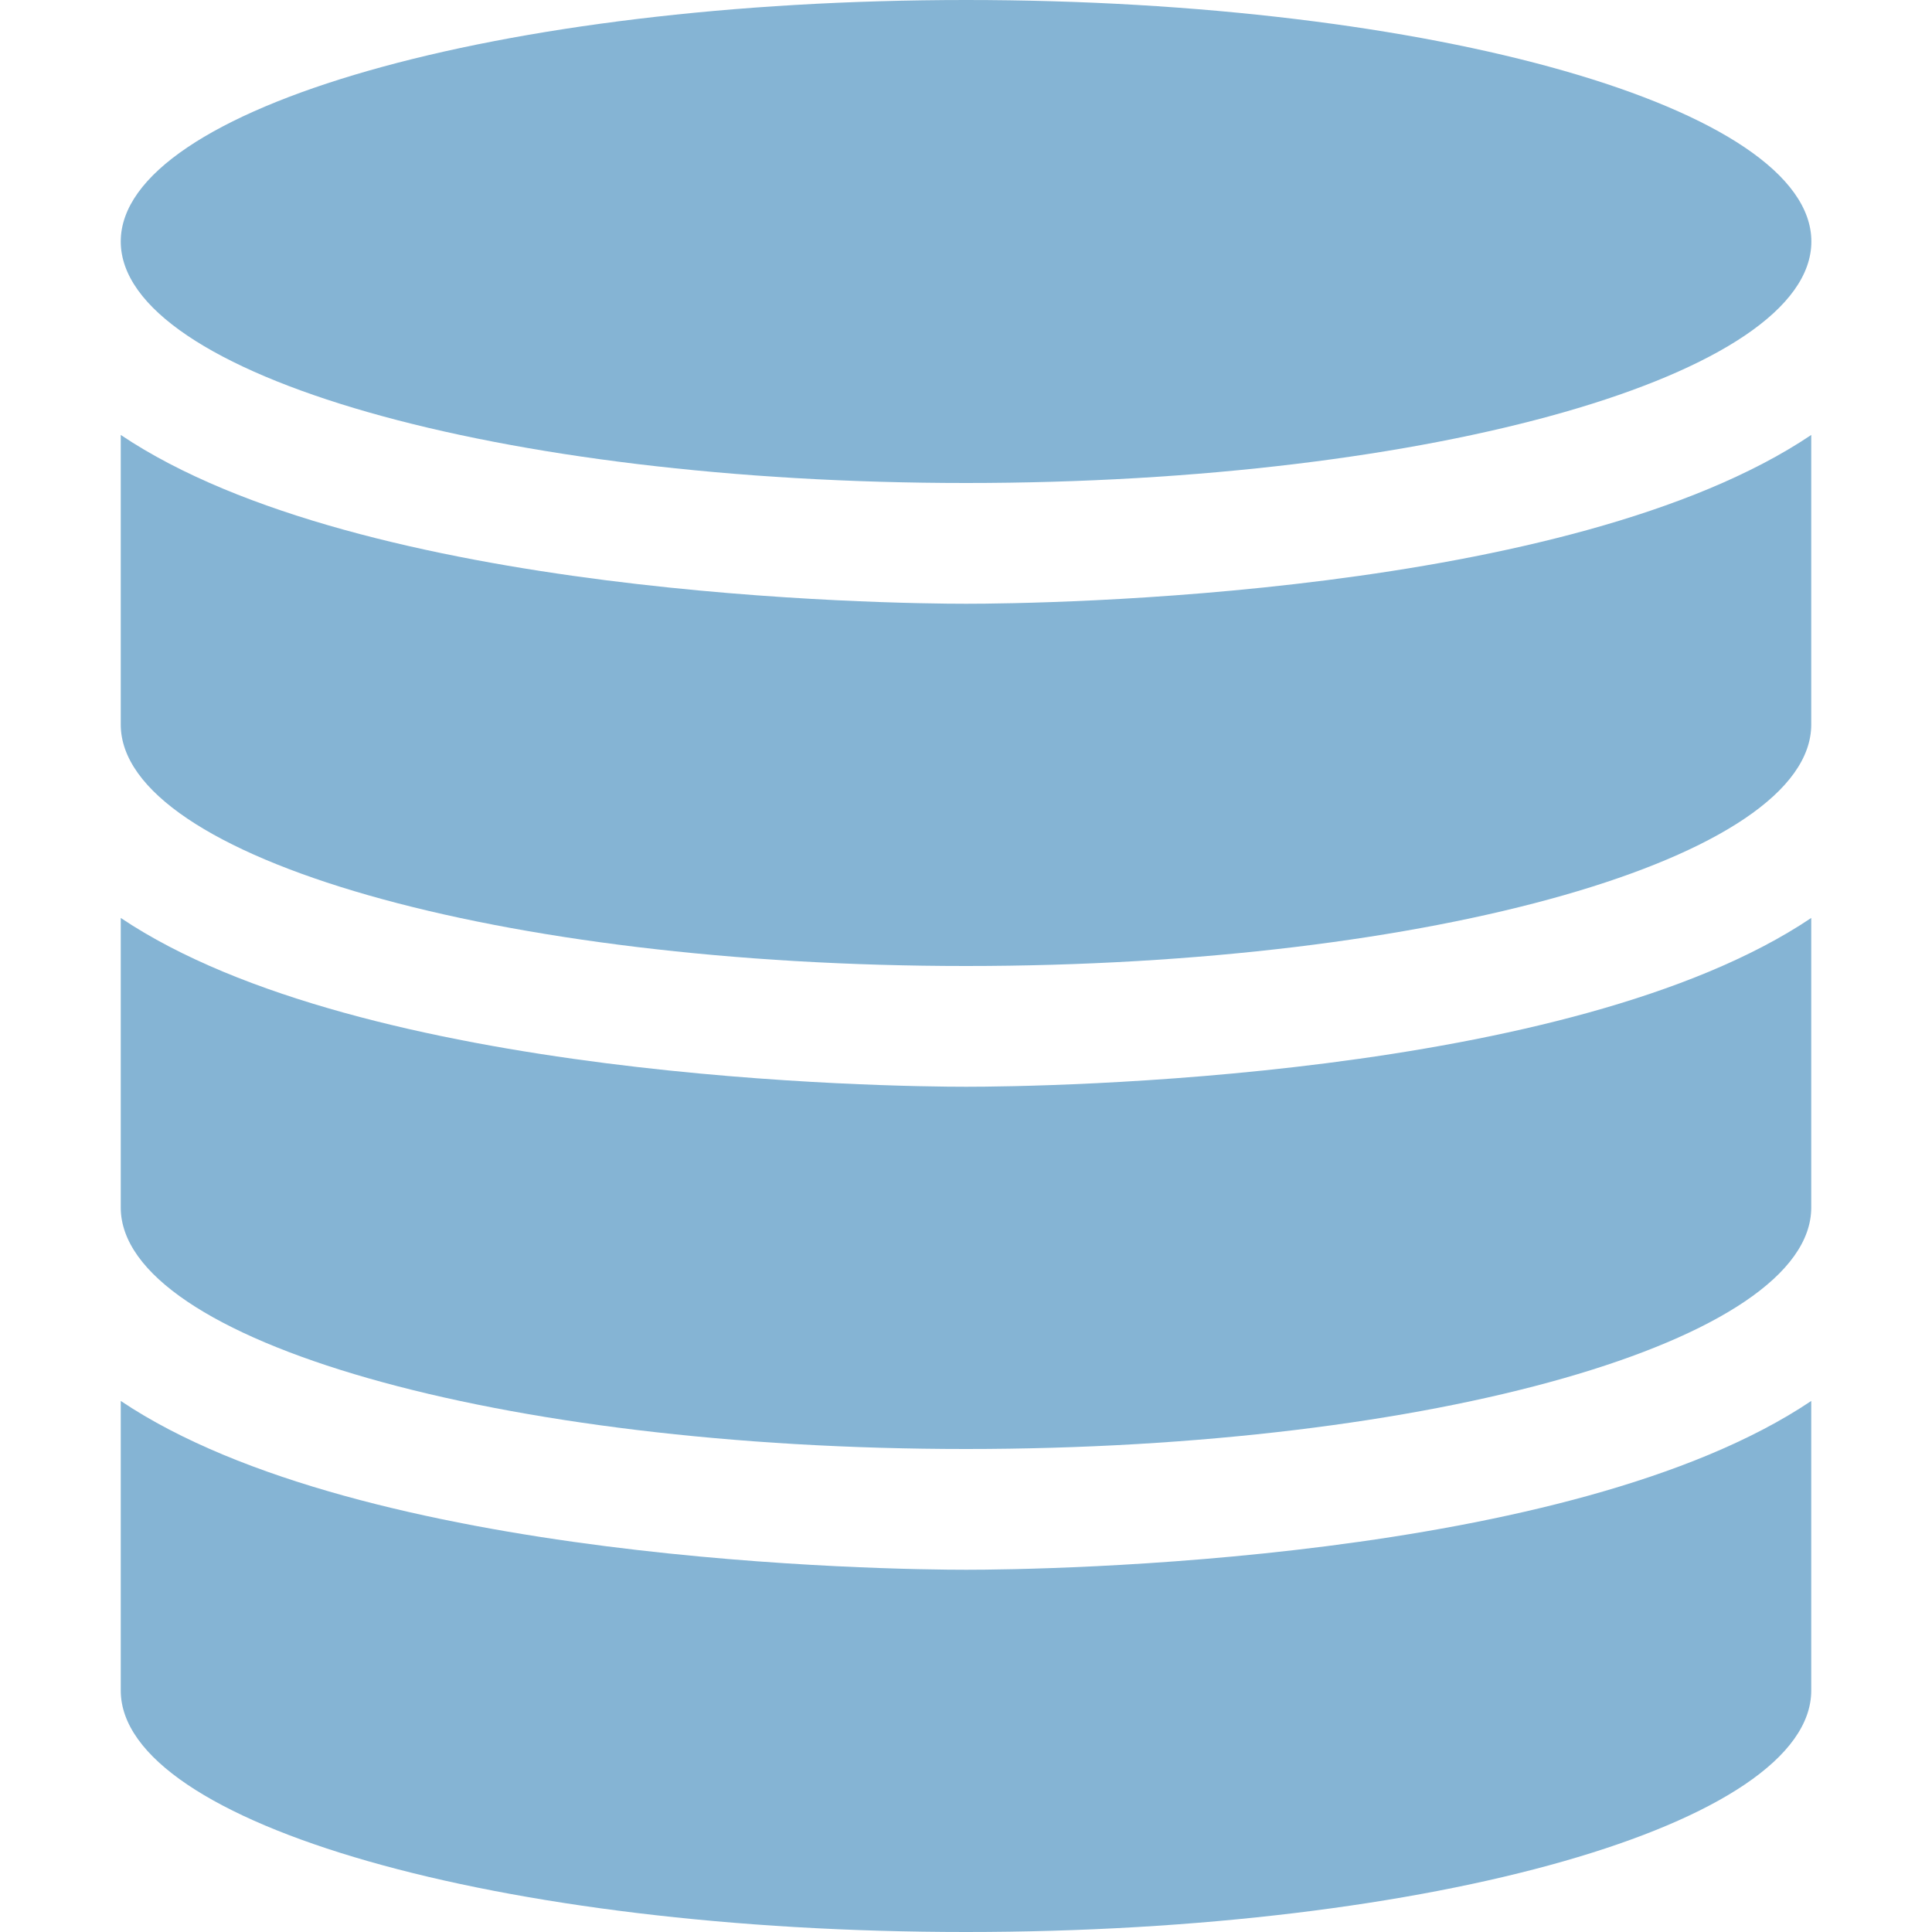 <?xml version="1.0" ?><!DOCTYPE svg  PUBLIC '-//W3C//DTD SVG 1.0//EN'  'http://www.w3.org/TR/2001/REC-SVG-20010904/DTD/svg10.dtd'><svg enable-background="new 0 0 16 16" height="100px" id="Layer_1" version="1.0" viewBox="0 0 16 16" width="100px" xml:space="preserve" xmlns="http://www.w3.org/2000/svg" xmlns:xlink="http://www.w3.org/1999/xlink"><g><defs><rect height="16" id="SVGID_1_" width="16"/></defs><path d="M8.001,4c3.866,0,7-0.896,7-2s-3.134-2-7-2C4.134,0,1,0.896,1,2   S4.134,4,8.001,4" fill="#85b4d4"/><path d="M1,3.602V6c0,1.104,3.134,2,7,2c3.866,0,7-0.896,7-2V3.602   C13.002,4.946,8.63,5,8.001,5C7.372,5,3,4.946,1,3.602" fill="#85b4d4"/><path d="M1,7.602V10c0,1.104,3.134,2,7,2c3.866,0,7-0.896,7-2V7.602   C13.002,8.945,8.63,9,8.001,9C7.372,9,3,8.945,1,7.602" fill="#85b4d4"/><path d="M1,11.602V14c0,1.104,3.134,2,7,2c3.866,0,7-0.896,7-2v-2.398   C13.002,12.945,8.63,13,8.001,13C7.372,13,3,12.945,1,11.602" fill="#85b4d4"/></g></svg>

